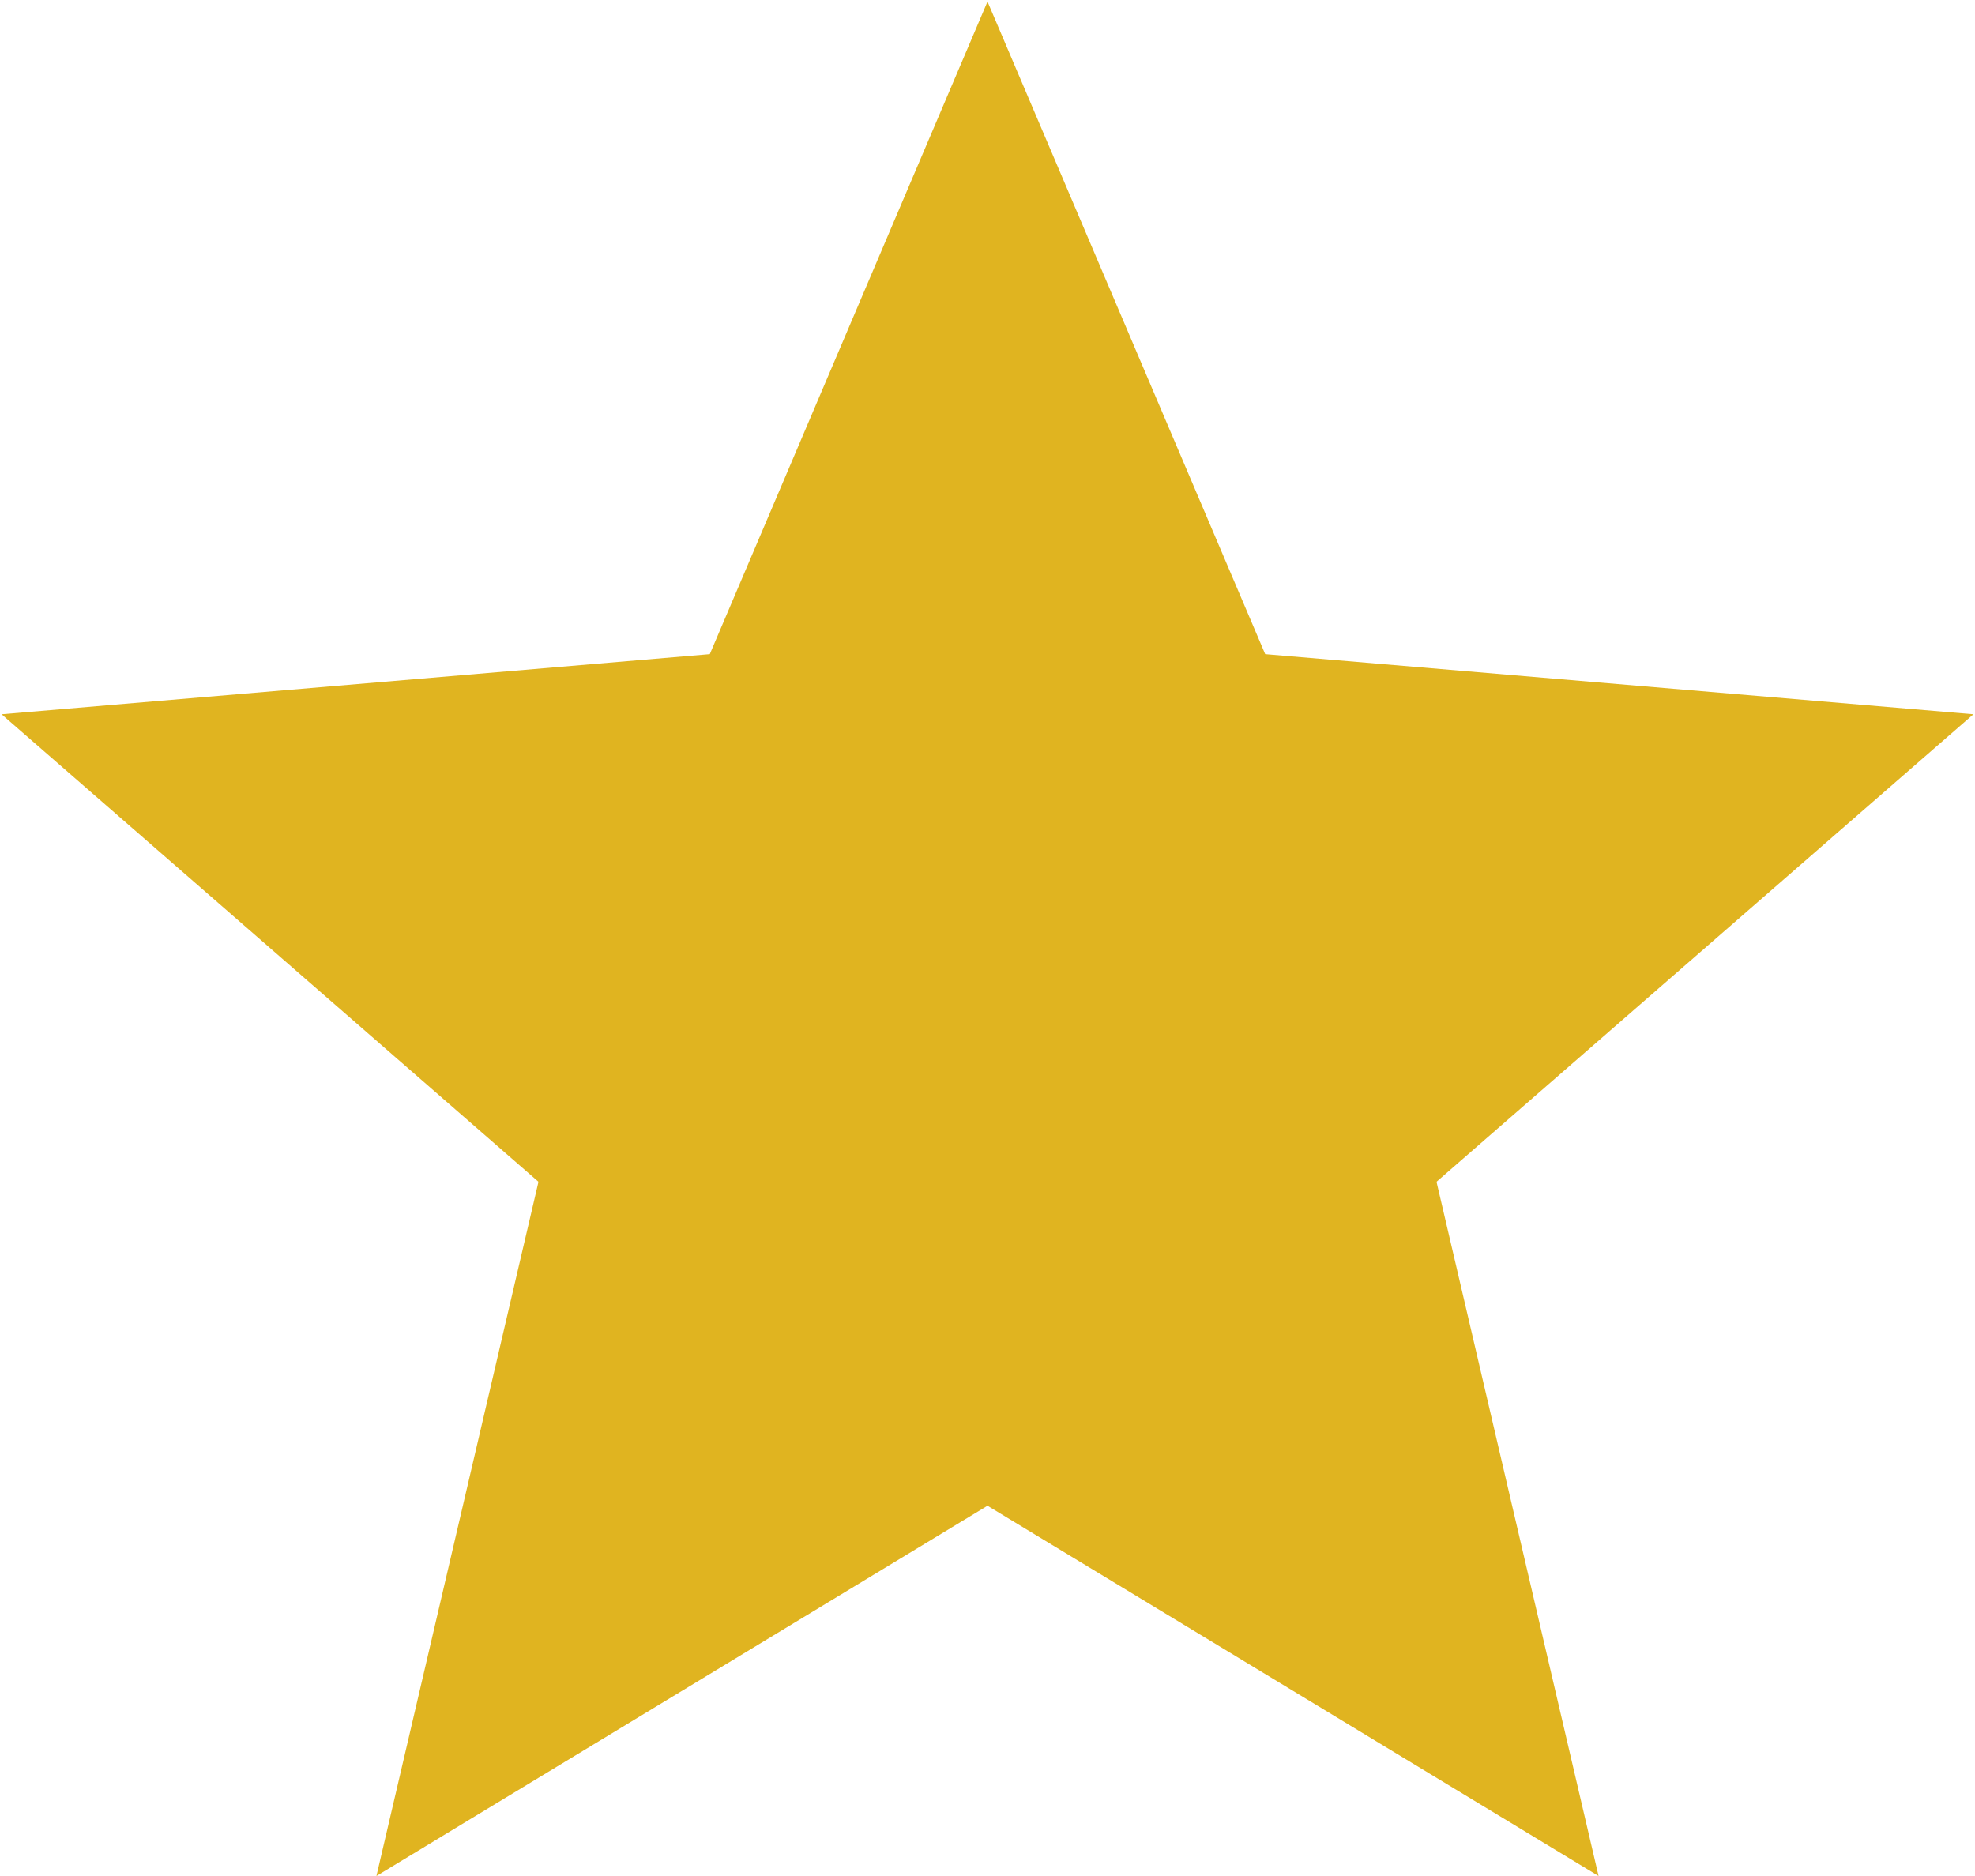 <svg width="20" height="19" viewBox="0 0 20 19" fill="none" xmlns="http://www.w3.org/2000/svg">
<path d="M10 15.25L3.812 19L5.453 11.969L0.016 7.234L7.188 6.625L10 0.016L12.812 6.625L19.984 7.234L14.547 11.969L16.188 19L10 15.25Z" fill="#E0B420"/>
</svg>

